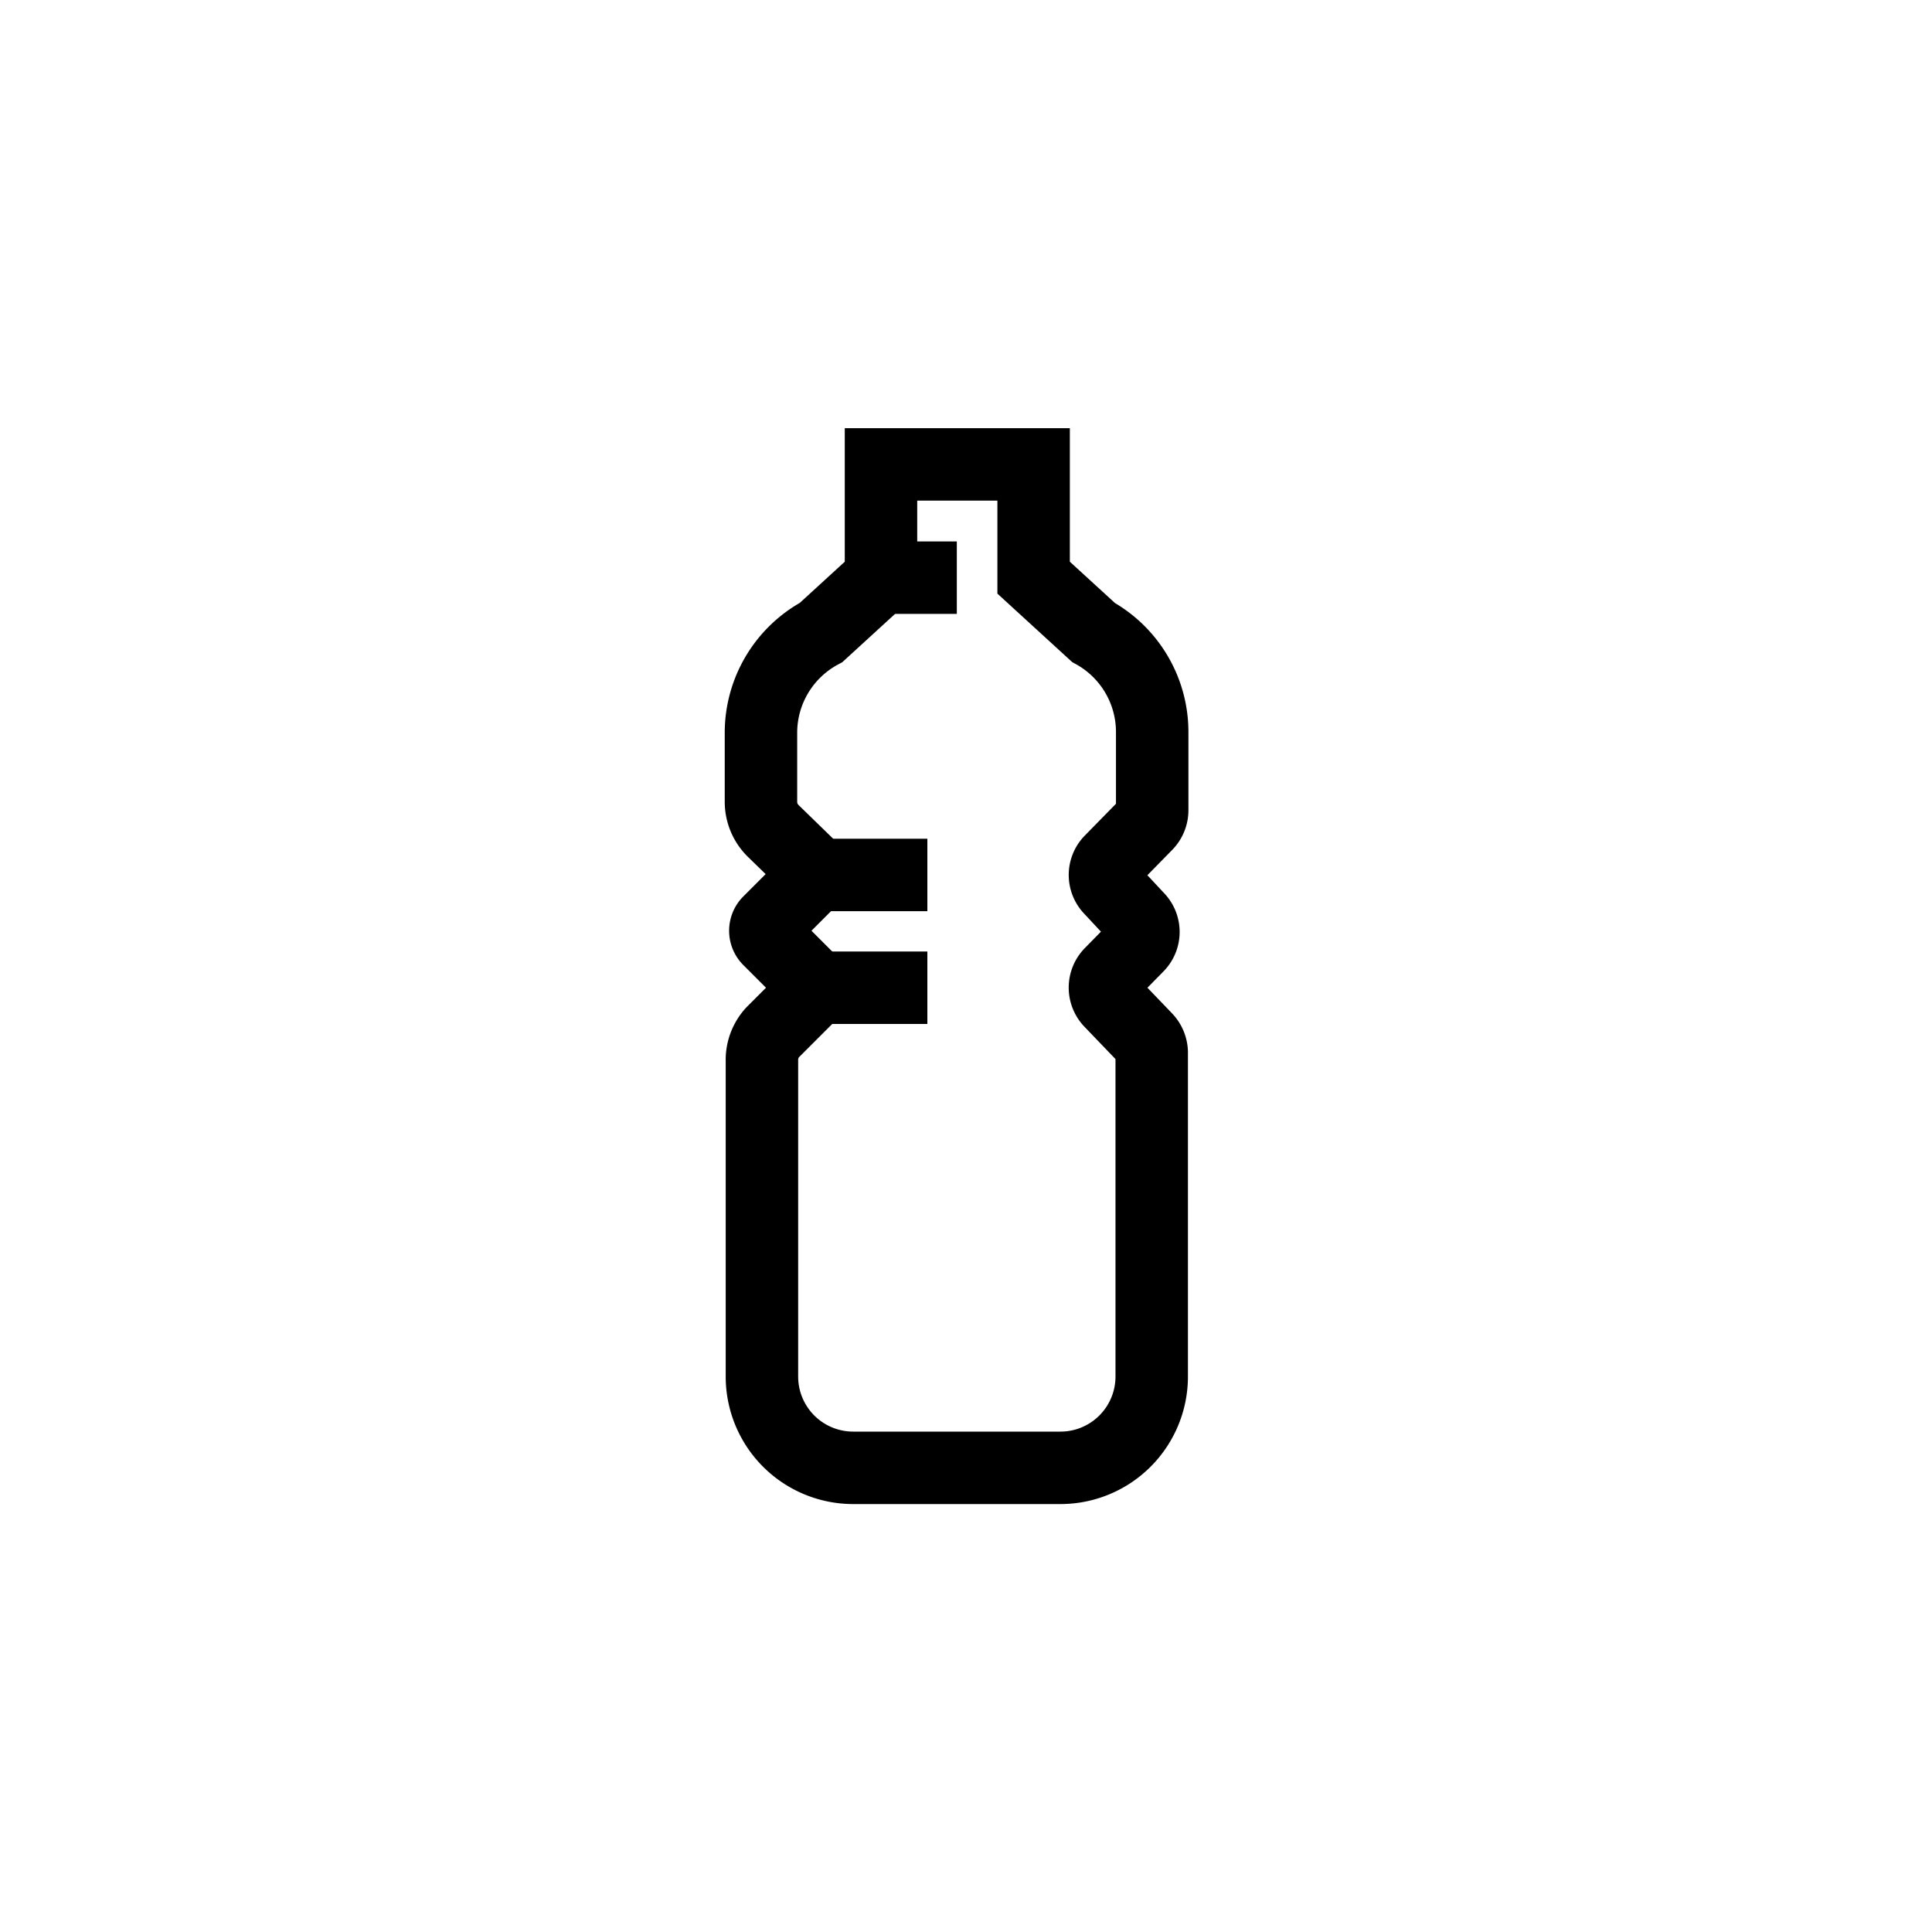 <svg id="Layer_1" data-name="Layer 1" xmlns="http://www.w3.org/2000/svg" viewBox="0 0 80 80"><defs><style>.cls-1{fill:none;stroke:#000;stroke-miterlimit:10;stroke-width:3px;}</style></defs><line class="cls-1" x1="36.46" y1="23.92" x2="39.62" y2="23.92"/><line class="cls-1" x1="33.88" y1="36.23" x2="38.4" y2="36.23"/><line class="cls-1" x1="33.88" y1="40.9" x2="38.4" y2="40.9"/><path class="cls-1" d="M47.69,43.57V57a3.78,3.78,0,0,1-3.78,3.78H35.33A3.78,3.78,0,0,1,31.55,57V43.92A1.68,1.68,0,0,1,32,42.74l1.84-1.84-2-2a.51.51,0,0,1,0-.72l2-2L32,34.39a1.69,1.69,0,0,1-.49-1.19V30.31A4.71,4.71,0,0,1,34,26.19l2.48-2.27V19.23h6.32v4.69l2.48,2.27a4.71,4.71,0,0,1,2.43,4.12v3.24a.85.85,0,0,1-.24.59L46,35.64a.83.83,0,0,0,0,1.18L47.1,38a.83.83,0,0,1,0,1.18L46,40.3a.84.84,0,0,0,0,1.19L47.45,43A.87.87,0,0,1,47.69,43.57Z"/></svg>